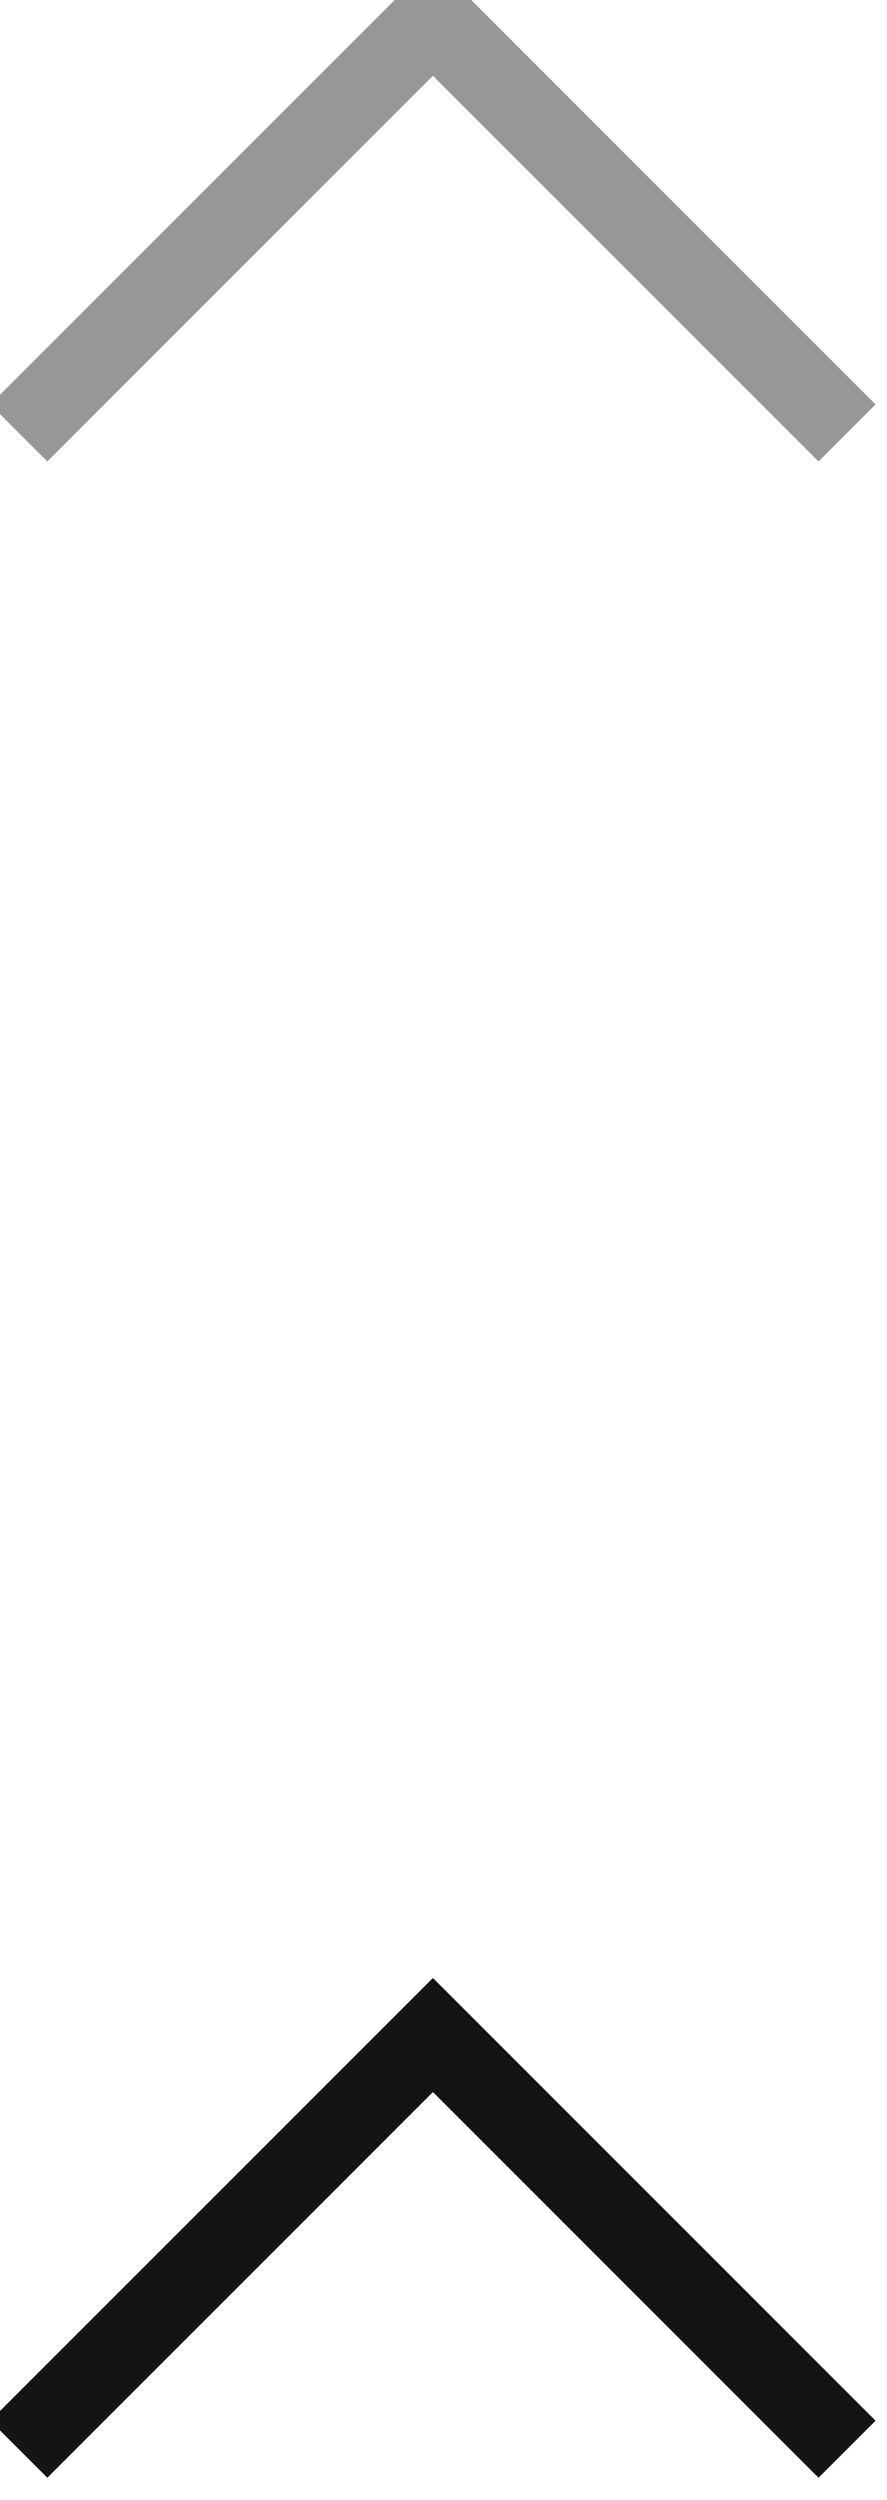 <svg xmlns="http://www.w3.org/2000/svg" xmlns:xlink="http://www.w3.org/1999/xlink" width="11" height="31" version="1.1" viewBox="0 0 11 31"><title>Rectangle 121 + Rectangle 121</title><desc>Created with Sketch.</desc><g id="Page-1" fill="none" fill-rule="evenodd" stroke="none" stroke-width="1"><g id="HD-Keys" transform="translate(-733, -579)"><g id="Rectangle-121-+-Rectangle-121" transform="translate(733, 578)"><g id="Rectangle-121" stroke="#979797" transform="translate(5.5, 6.5) rotate(-180) translate(-5.5, -6.5) translate(0, 1)"><path id="Rectangle-120" d="M9.263,2 L9.263,9.263 L2,9.263" transform="translate(5.631, 5.631) rotate(-315) translate(-5.631, -5.631)"/></g><g id="Rectangle-121" stroke="#141413" transform="translate(5.5, 31.5) rotate(-180) translate(-5.5, -31.5) translate(0, 26)"><path id="Rectangle-120" d="M9.263,2 L9.263,9.263 L2,9.263" transform="translate(5.631, 5.631) rotate(-315) translate(-5.631, -5.631)"/></g></g></g></g></svg>